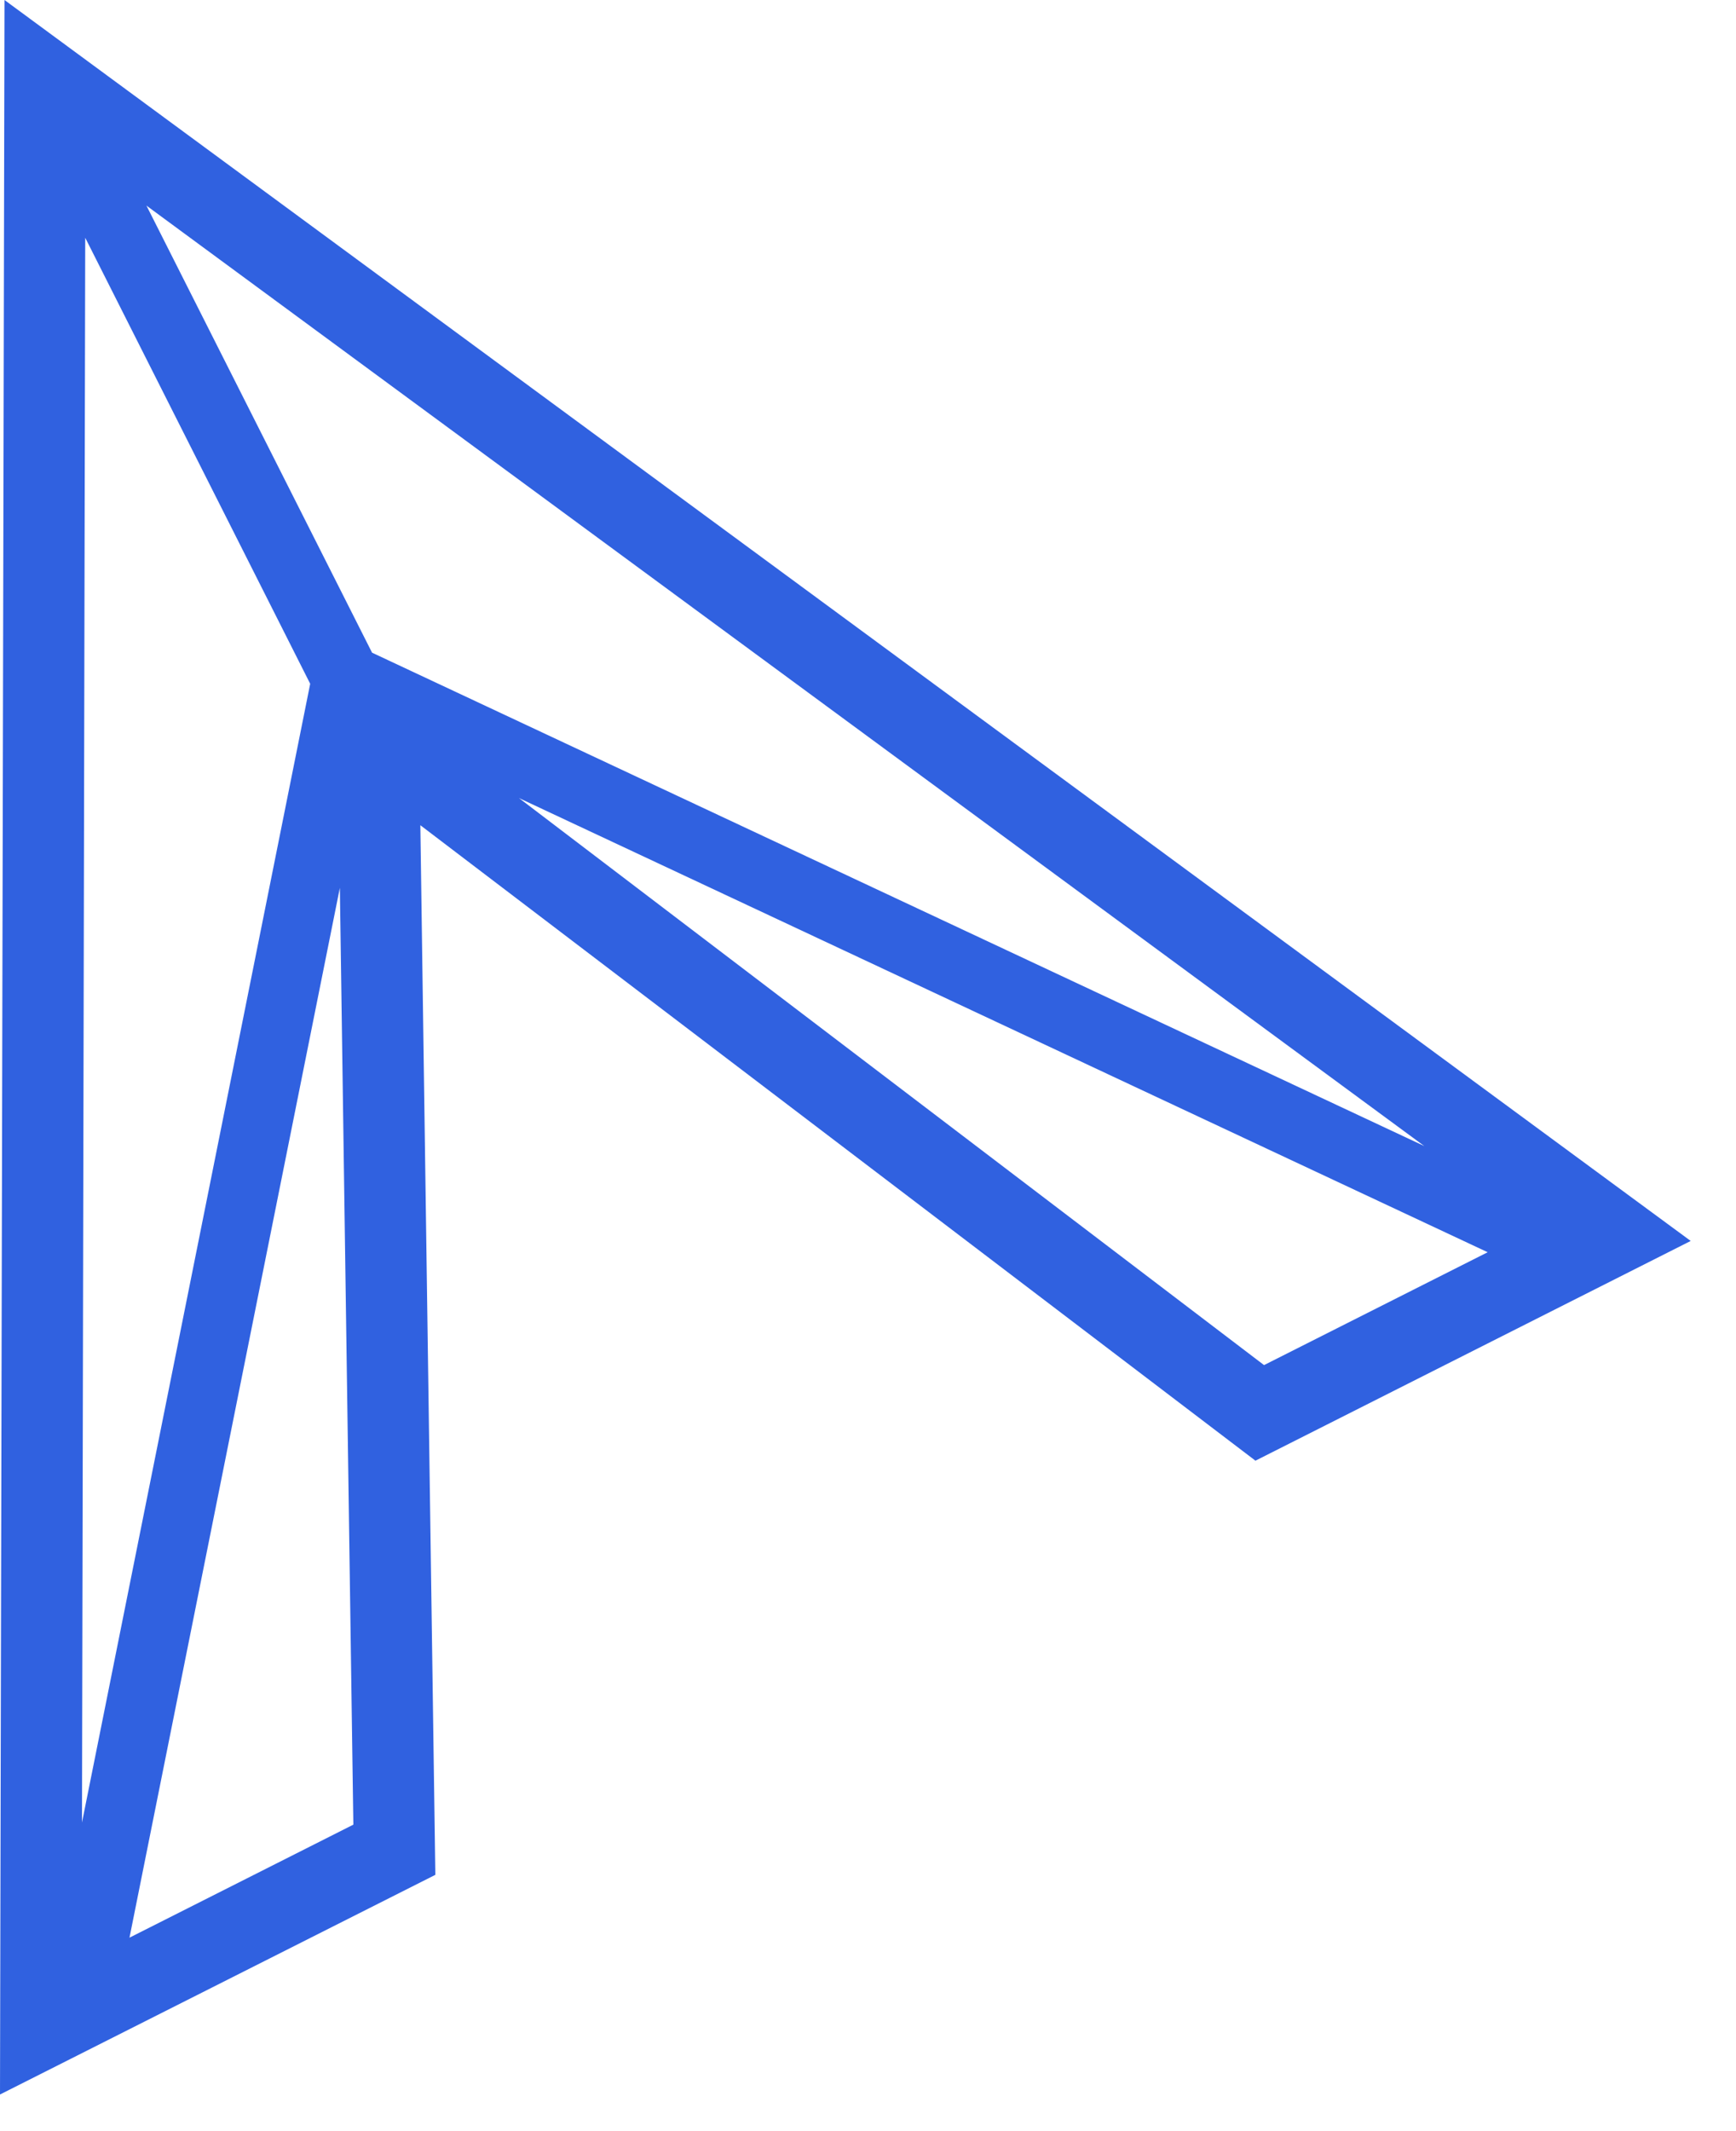 <svg width="22" height="27" viewBox="0 0 22 27" fill="none" xmlns="http://www.w3.org/2000/svg">
<path d="M0.057 0L0 26.536L5.517 23.753L5.327 10.455L15.91 18.506L21.426 15.722L0.057 0ZM18.853 15.865L16.019 17.295L6.577 10.111L18.853 15.865ZM18.05 14.52L4.715 8.269L1.856 2.605L18.05 14.52ZM1.641 24.549L4.307 11.248L4.478 23.117L1.641 24.549ZM1.08 3.012L3.931 8.663L1.039 23.09L1.08 3.012Z" fill="#3061E0"/>
</svg>
